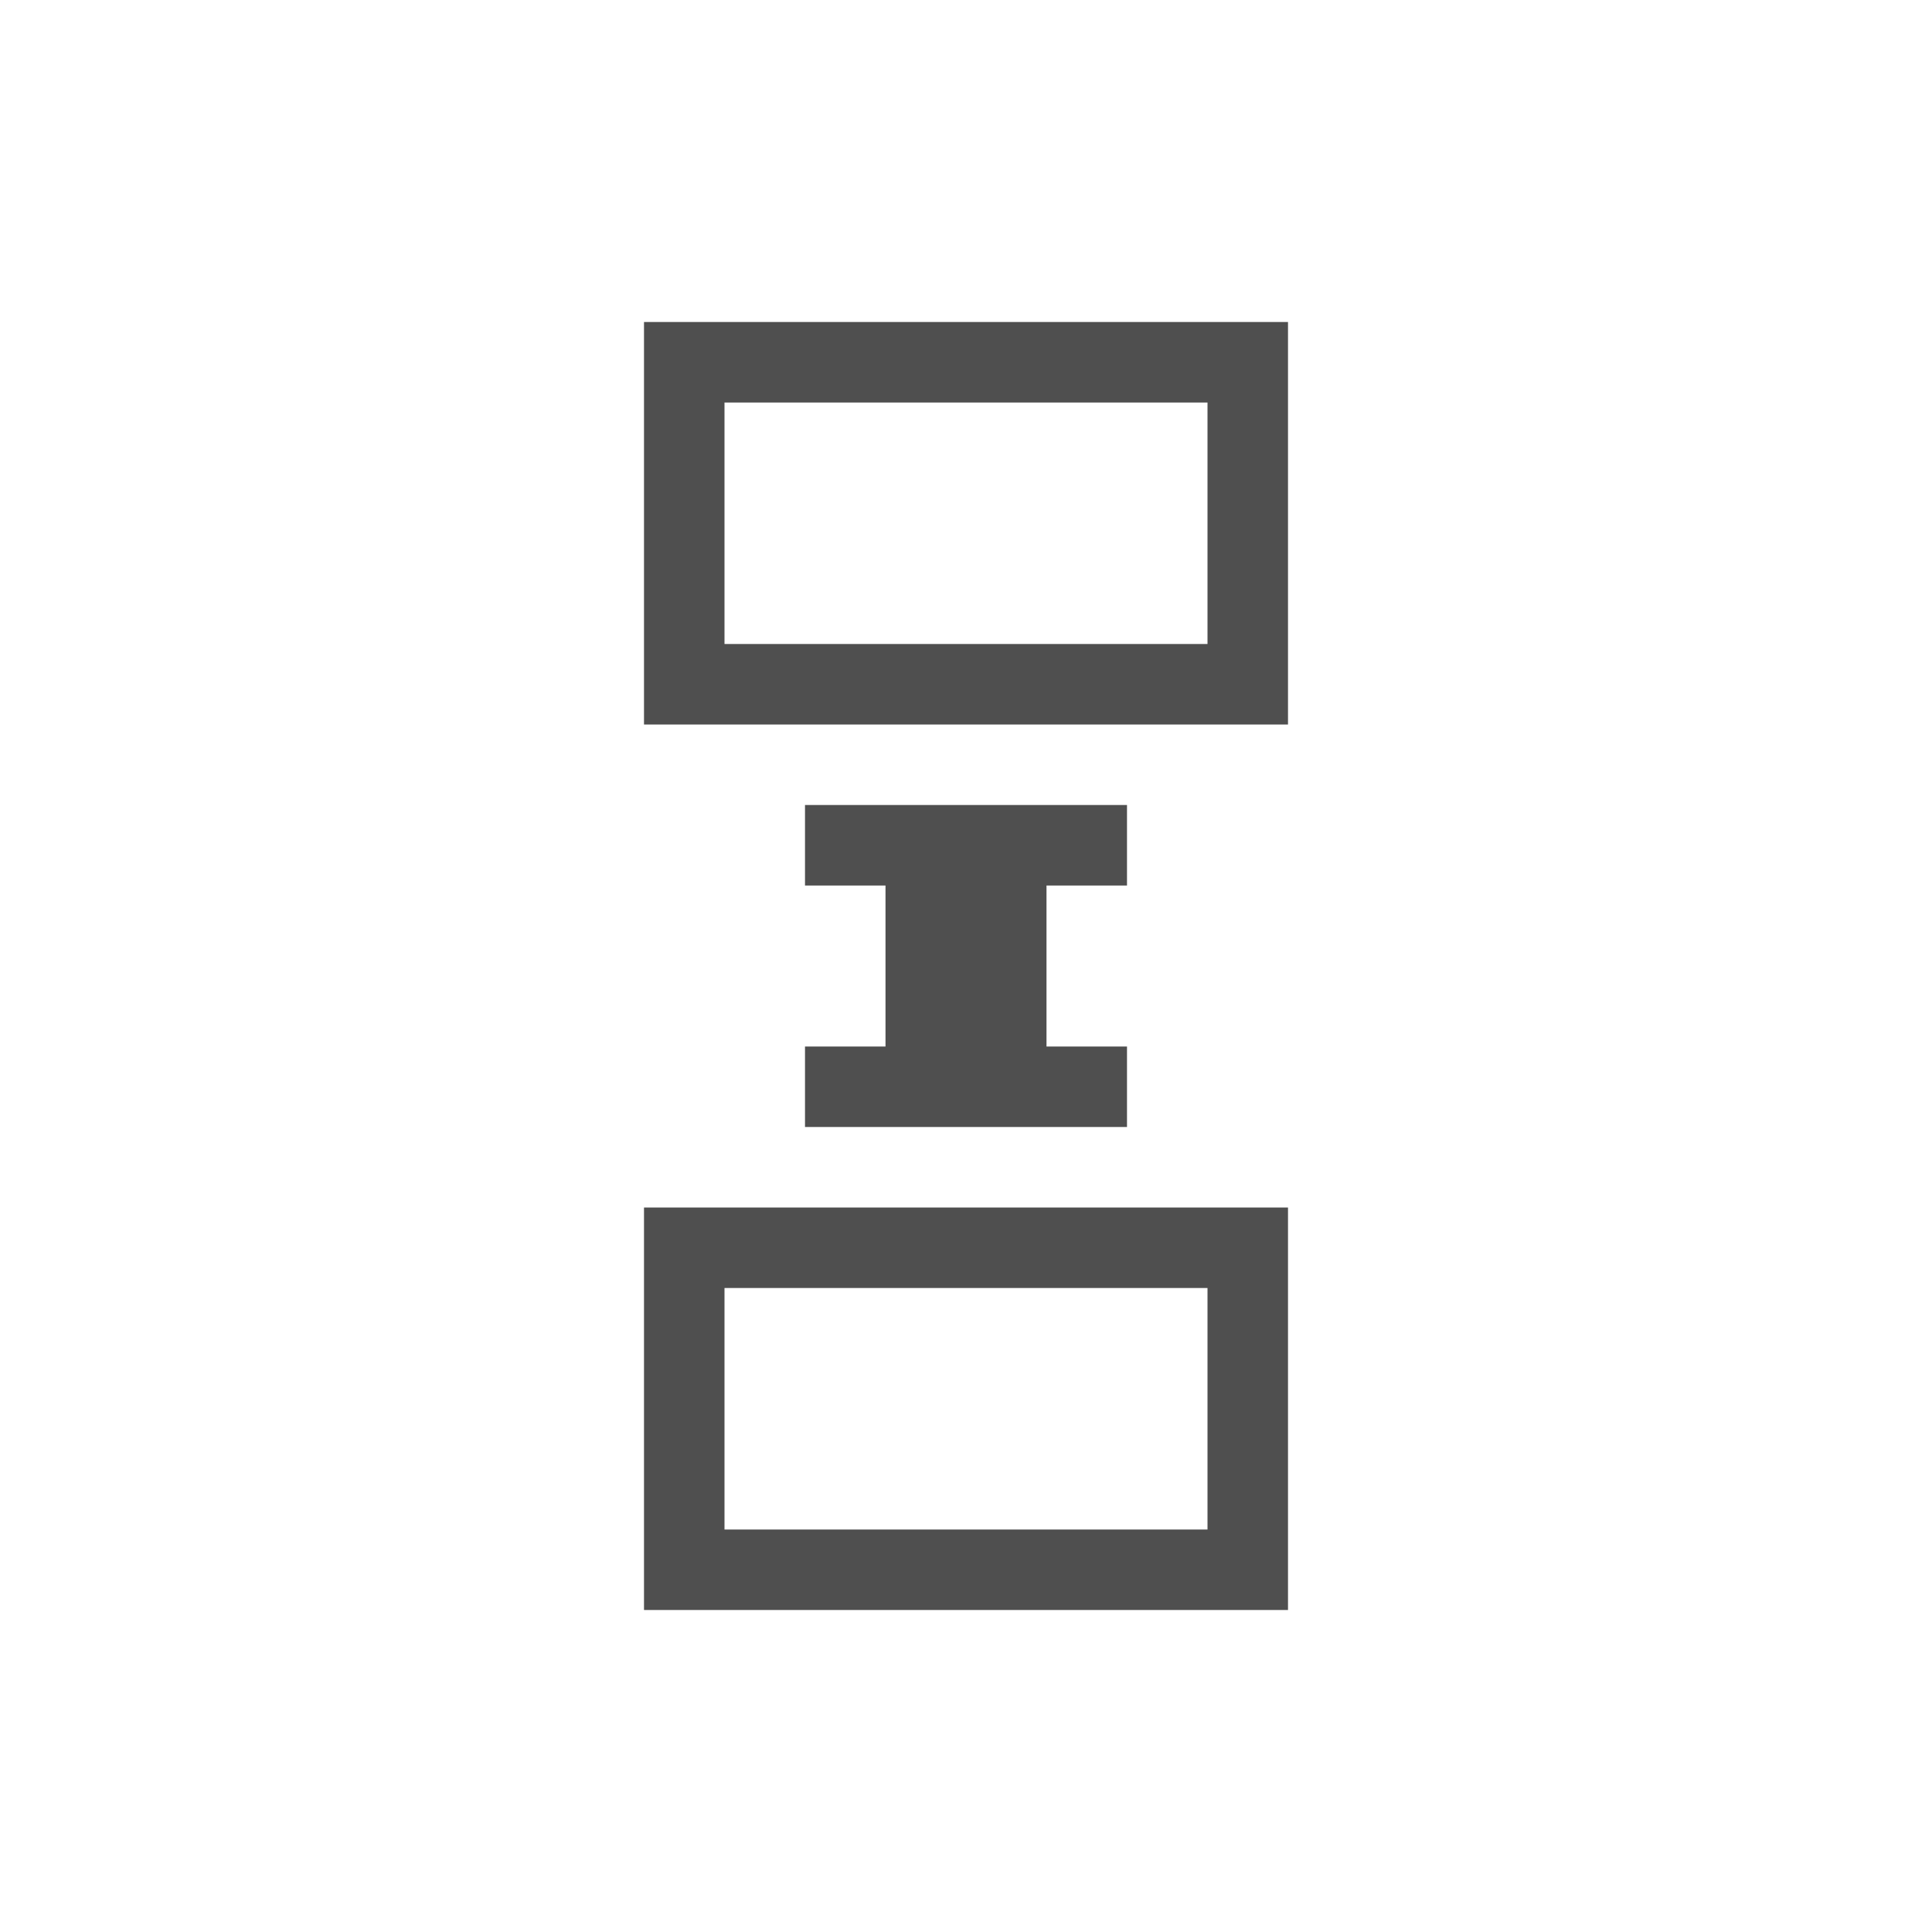 <svg xmlns="http://www.w3.org/2000/svg" viewBox="0 0 24 24">
    <path d="M8 4v5h8V4H8zm1 1h6v3H9V5zm1 5v1h1v2h-1v1h4v-1h-1v-2h1v-1h-4zm-2 5v5h8v-5H8zm1 1h6v3H9v-3z" style="fill:currentColor;fill-opacity:1;stroke:none;color:#050505;opacity:.7"/>
</svg>
